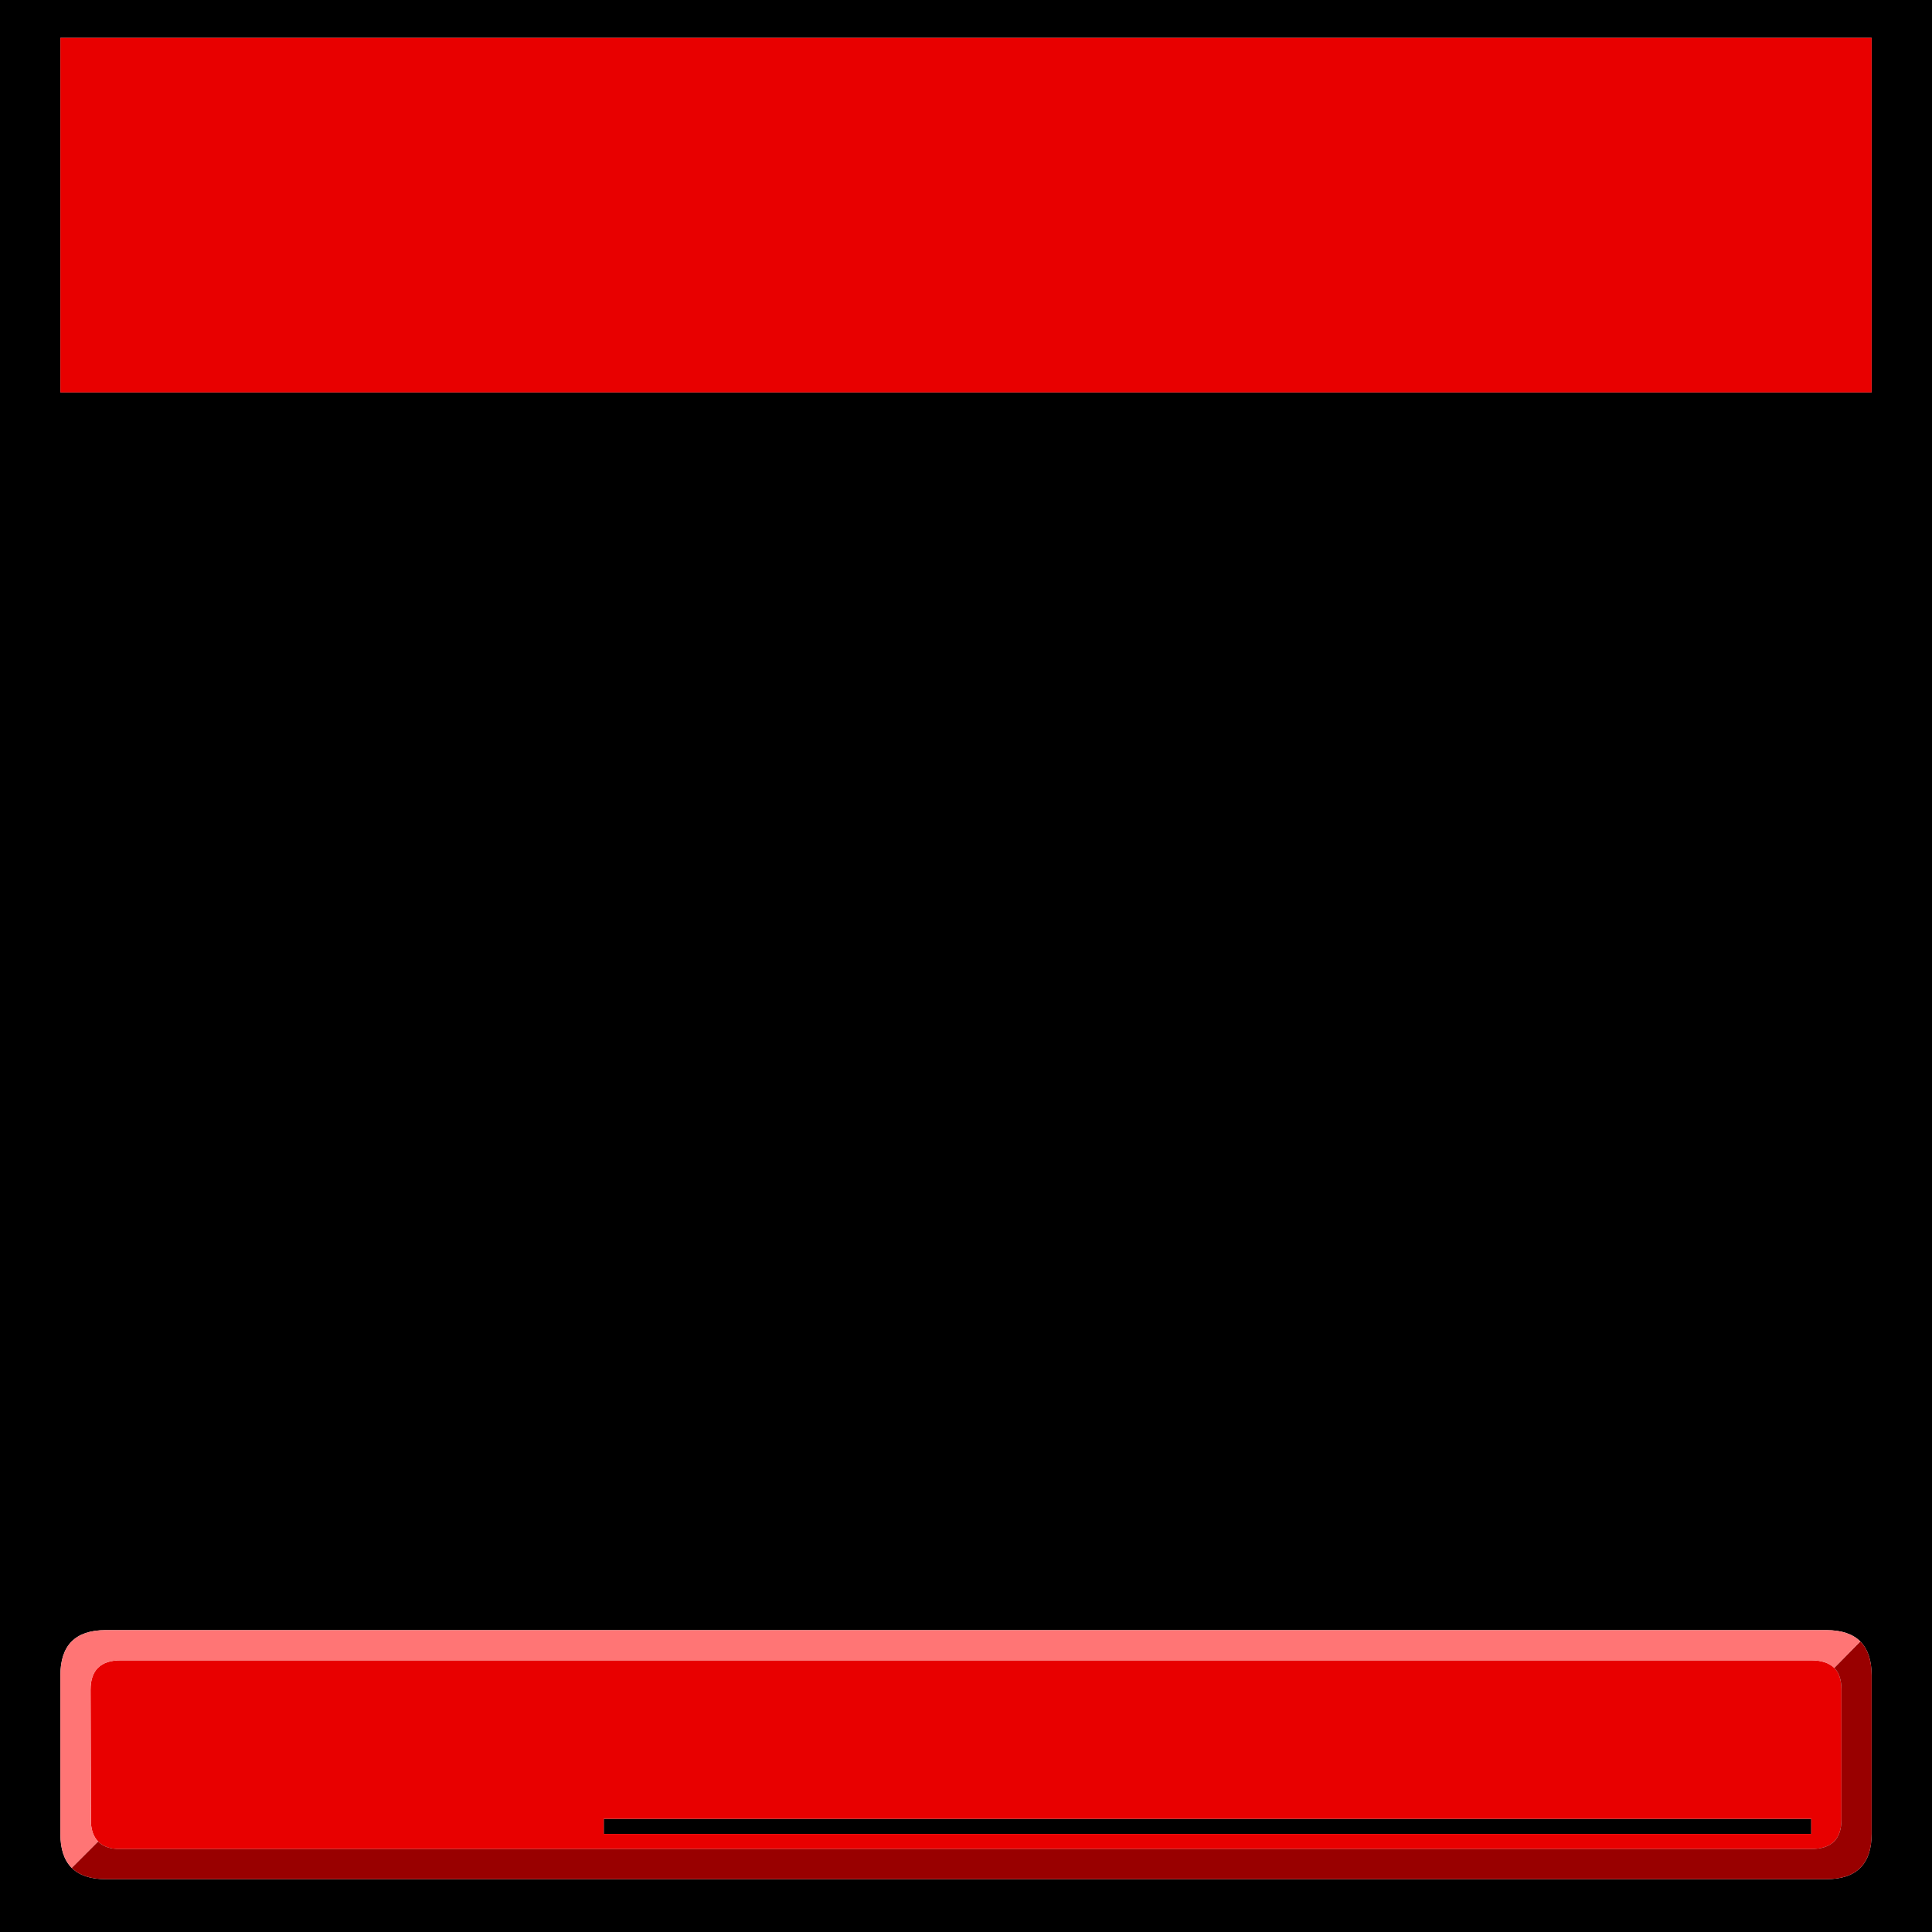 <?xml version="1.0" encoding="utf-8"?>
<svg version="1.1" id="Layer_1"
xmlns="http://www.w3.org/2000/svg"
xmlns:xlink="http://www.w3.org/1999/xlink"
xmlns:author="http://www.sothink.com"
width="256px" height="256px"
xml:space="preserve">
<g id="1279" transform="matrix(1, 0, 0, 1, 0, 0)">
<path style="fill:#000000;fill-opacity:1" d="M248,5L8 5L8 52L248 52L248 5M80,241L240 241L240 243L80 243L80 241M9.5,247.5Q11 249 14 249L242 249Q248 249 248 243L248 222Q248 219 246.5 217.5Q245 216 242 216L14 216Q8 216 8 222L8 243Q8 246 9.5 247.5M256,0L256 256L0 256L0 0L256 0" />
<path style="fill:#E80000;fill-opacity:1" d="M248,52L8 52L8 5L248 5L248 52M80,243L240 243L240 241L80 241L80 243M12.05,241.55L12 223.9Q12 220 16 220L240 220Q242 220 243.05 221Q244 221.95 244 223.9L244 241.1Q244 245 240 245L15.55 245L15.05 244.95L15 244.95Q13.7 244.75 13 244Q12.15 243.15 12.05 241.55" />
<path style="fill:#990000;fill-opacity:1" d="M246.5,217.5Q248 219 248 222L248 243Q248 249 242 249L14 249Q11 249 9.5 247.5L13 244Q13.7 244.75 15 244.95L15.05 244.95L15.55 245L240 245Q244 245 244 241.1L244 223.9Q244 221.95 243.05 221L246.5 217.5" />
<path style="fill:#FF7575;fill-opacity:1" d="M8,243L8 222Q8 216 14 216L242 216Q245 216 246.5 217.5L243.05 221Q242 220 240 220L16 220Q12 220 12 223.9L12.05 241.55Q12.15 243.15 13 244L9.5 247.5Q8 246 8 243" />
<path style="fill:#000000;fill-opacity:1" d="M248,212.8L8 212.8L8 196L248 196L248 212.8" />
</g>
</svg>
